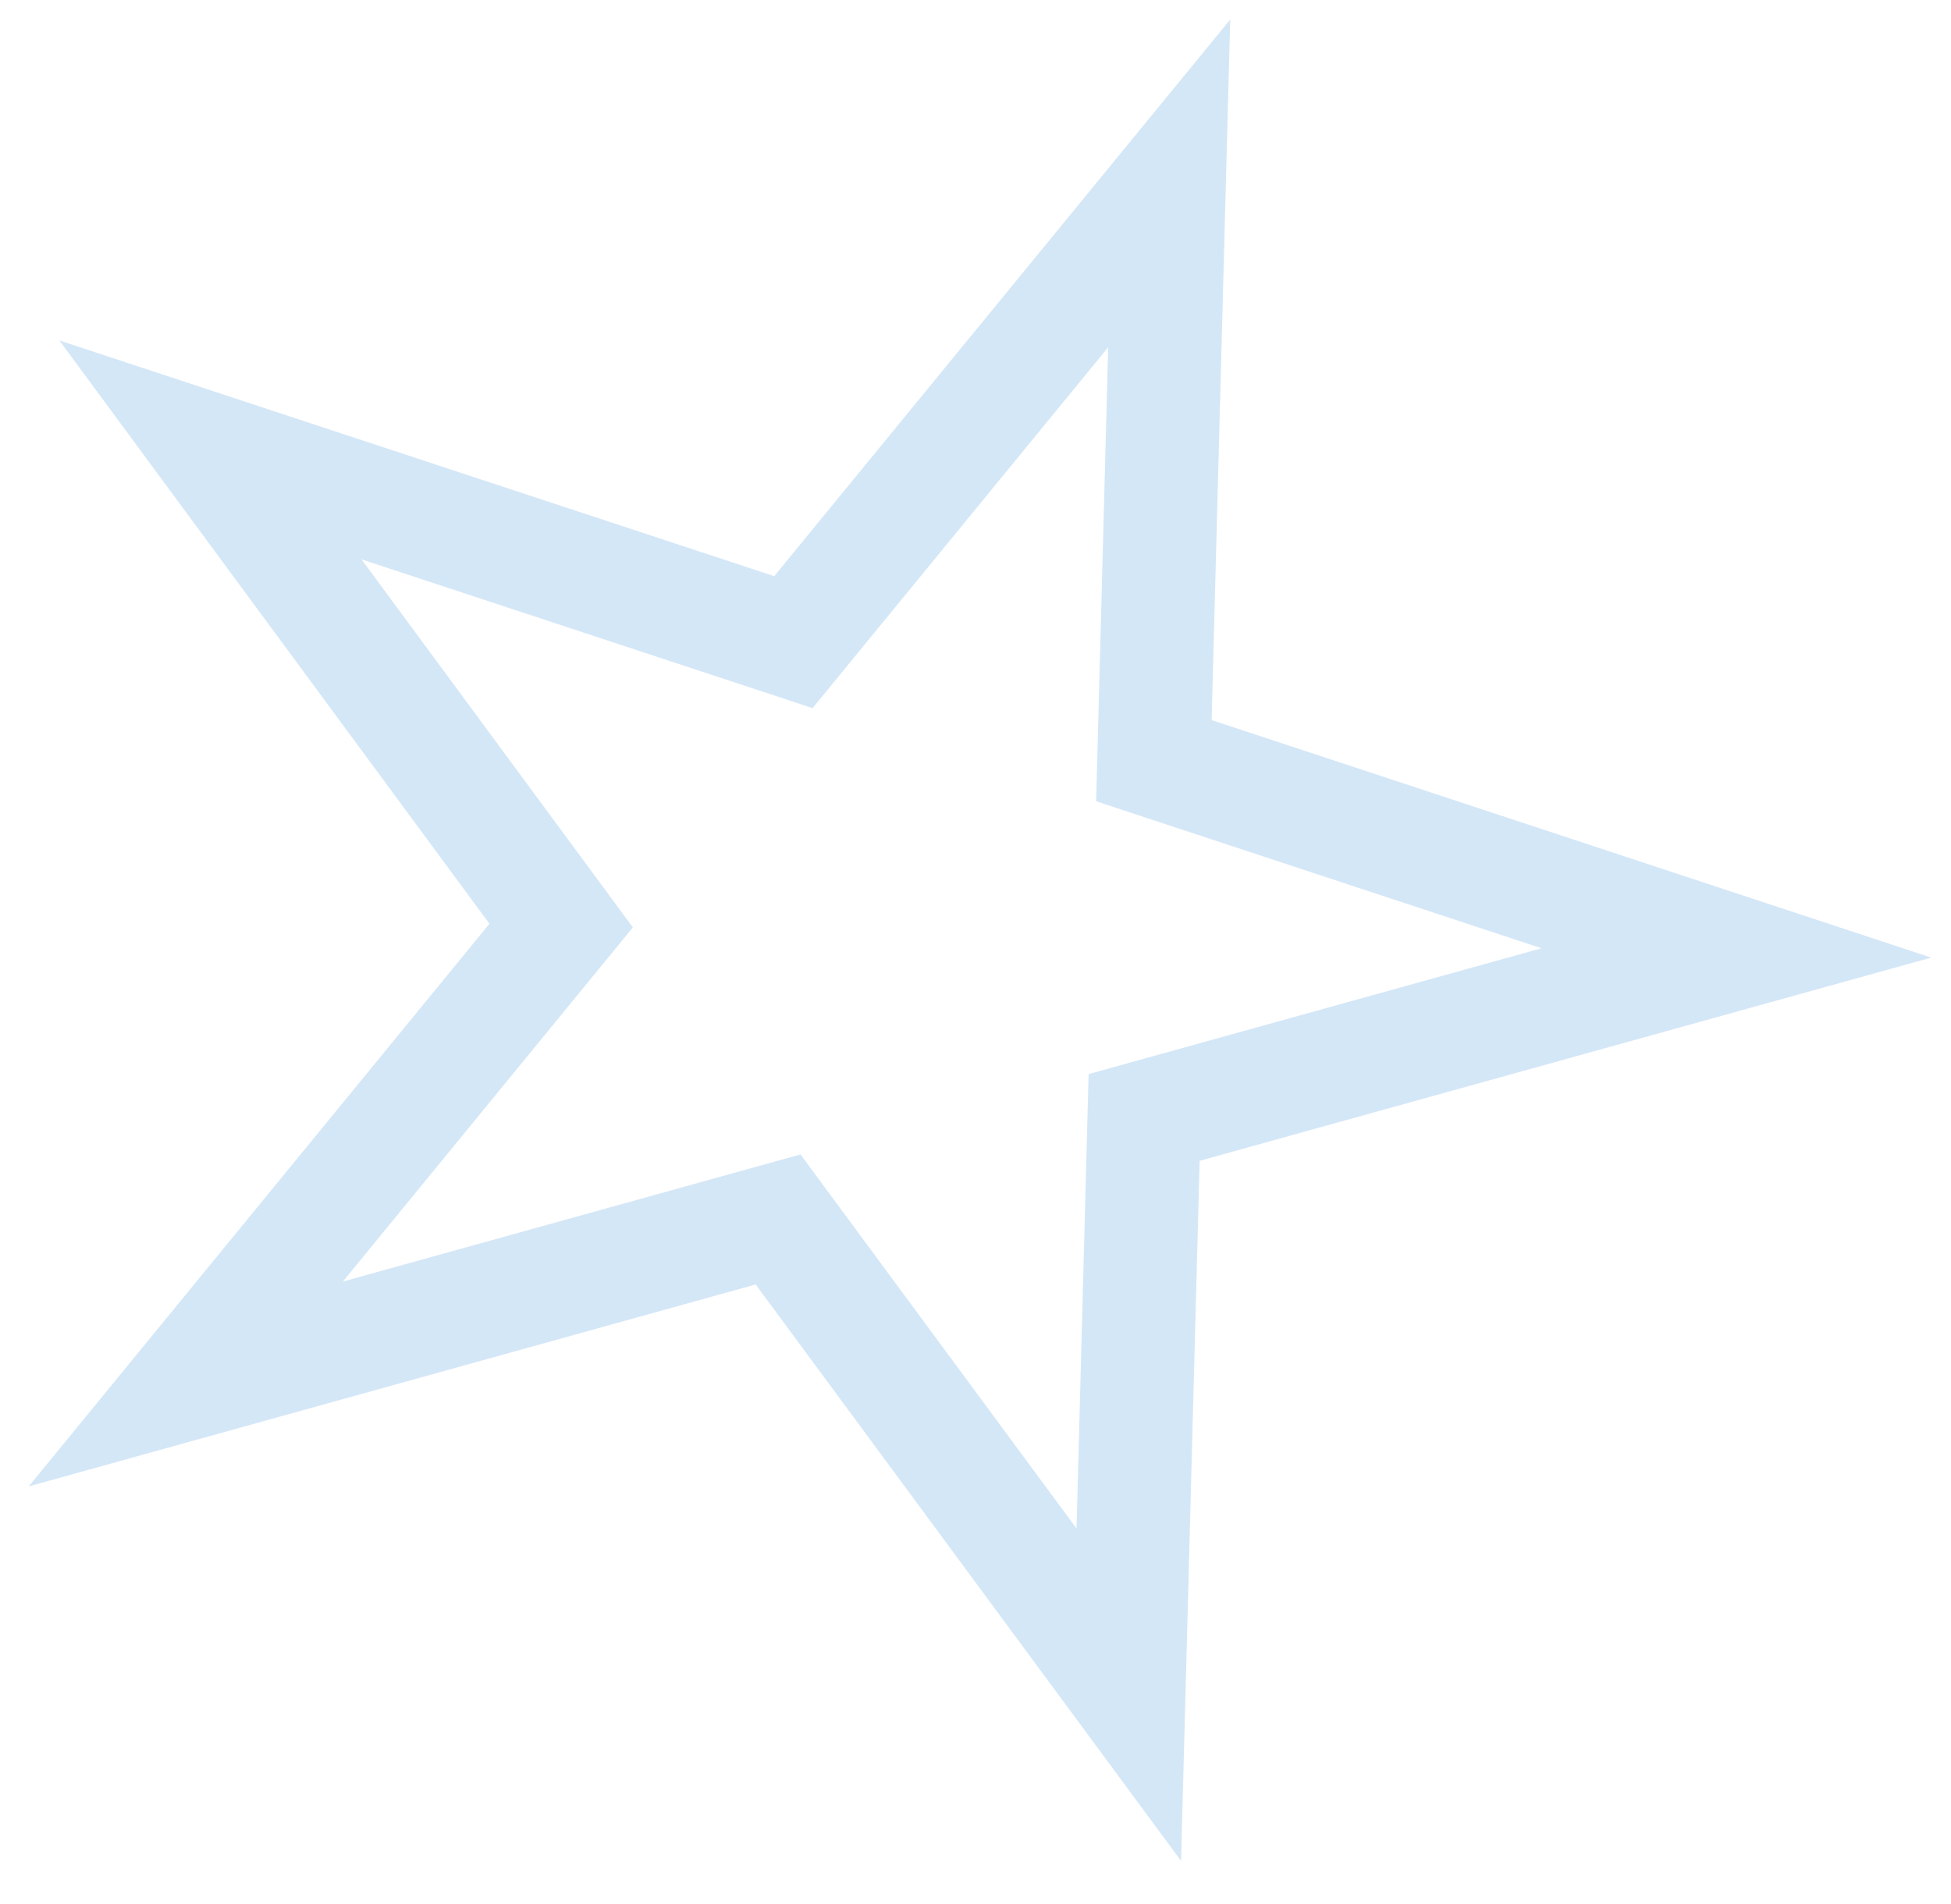 <svg width="42" height="41" viewBox="0 0 42 41" fill="none" xmlns="http://www.w3.org/2000/svg">
<path d="M25.17 3.948L24.84 16.377L37.38 20.516L24.63 24.058L24.3 36.486L16.75 26.254L4 29.796L12.08 19.927L4.53 9.686L17.08 13.825L25.17 3.948Z" stroke="#D4E7F7" stroke-width="2.439" stroke-miterlimit="10"/>
</svg>
